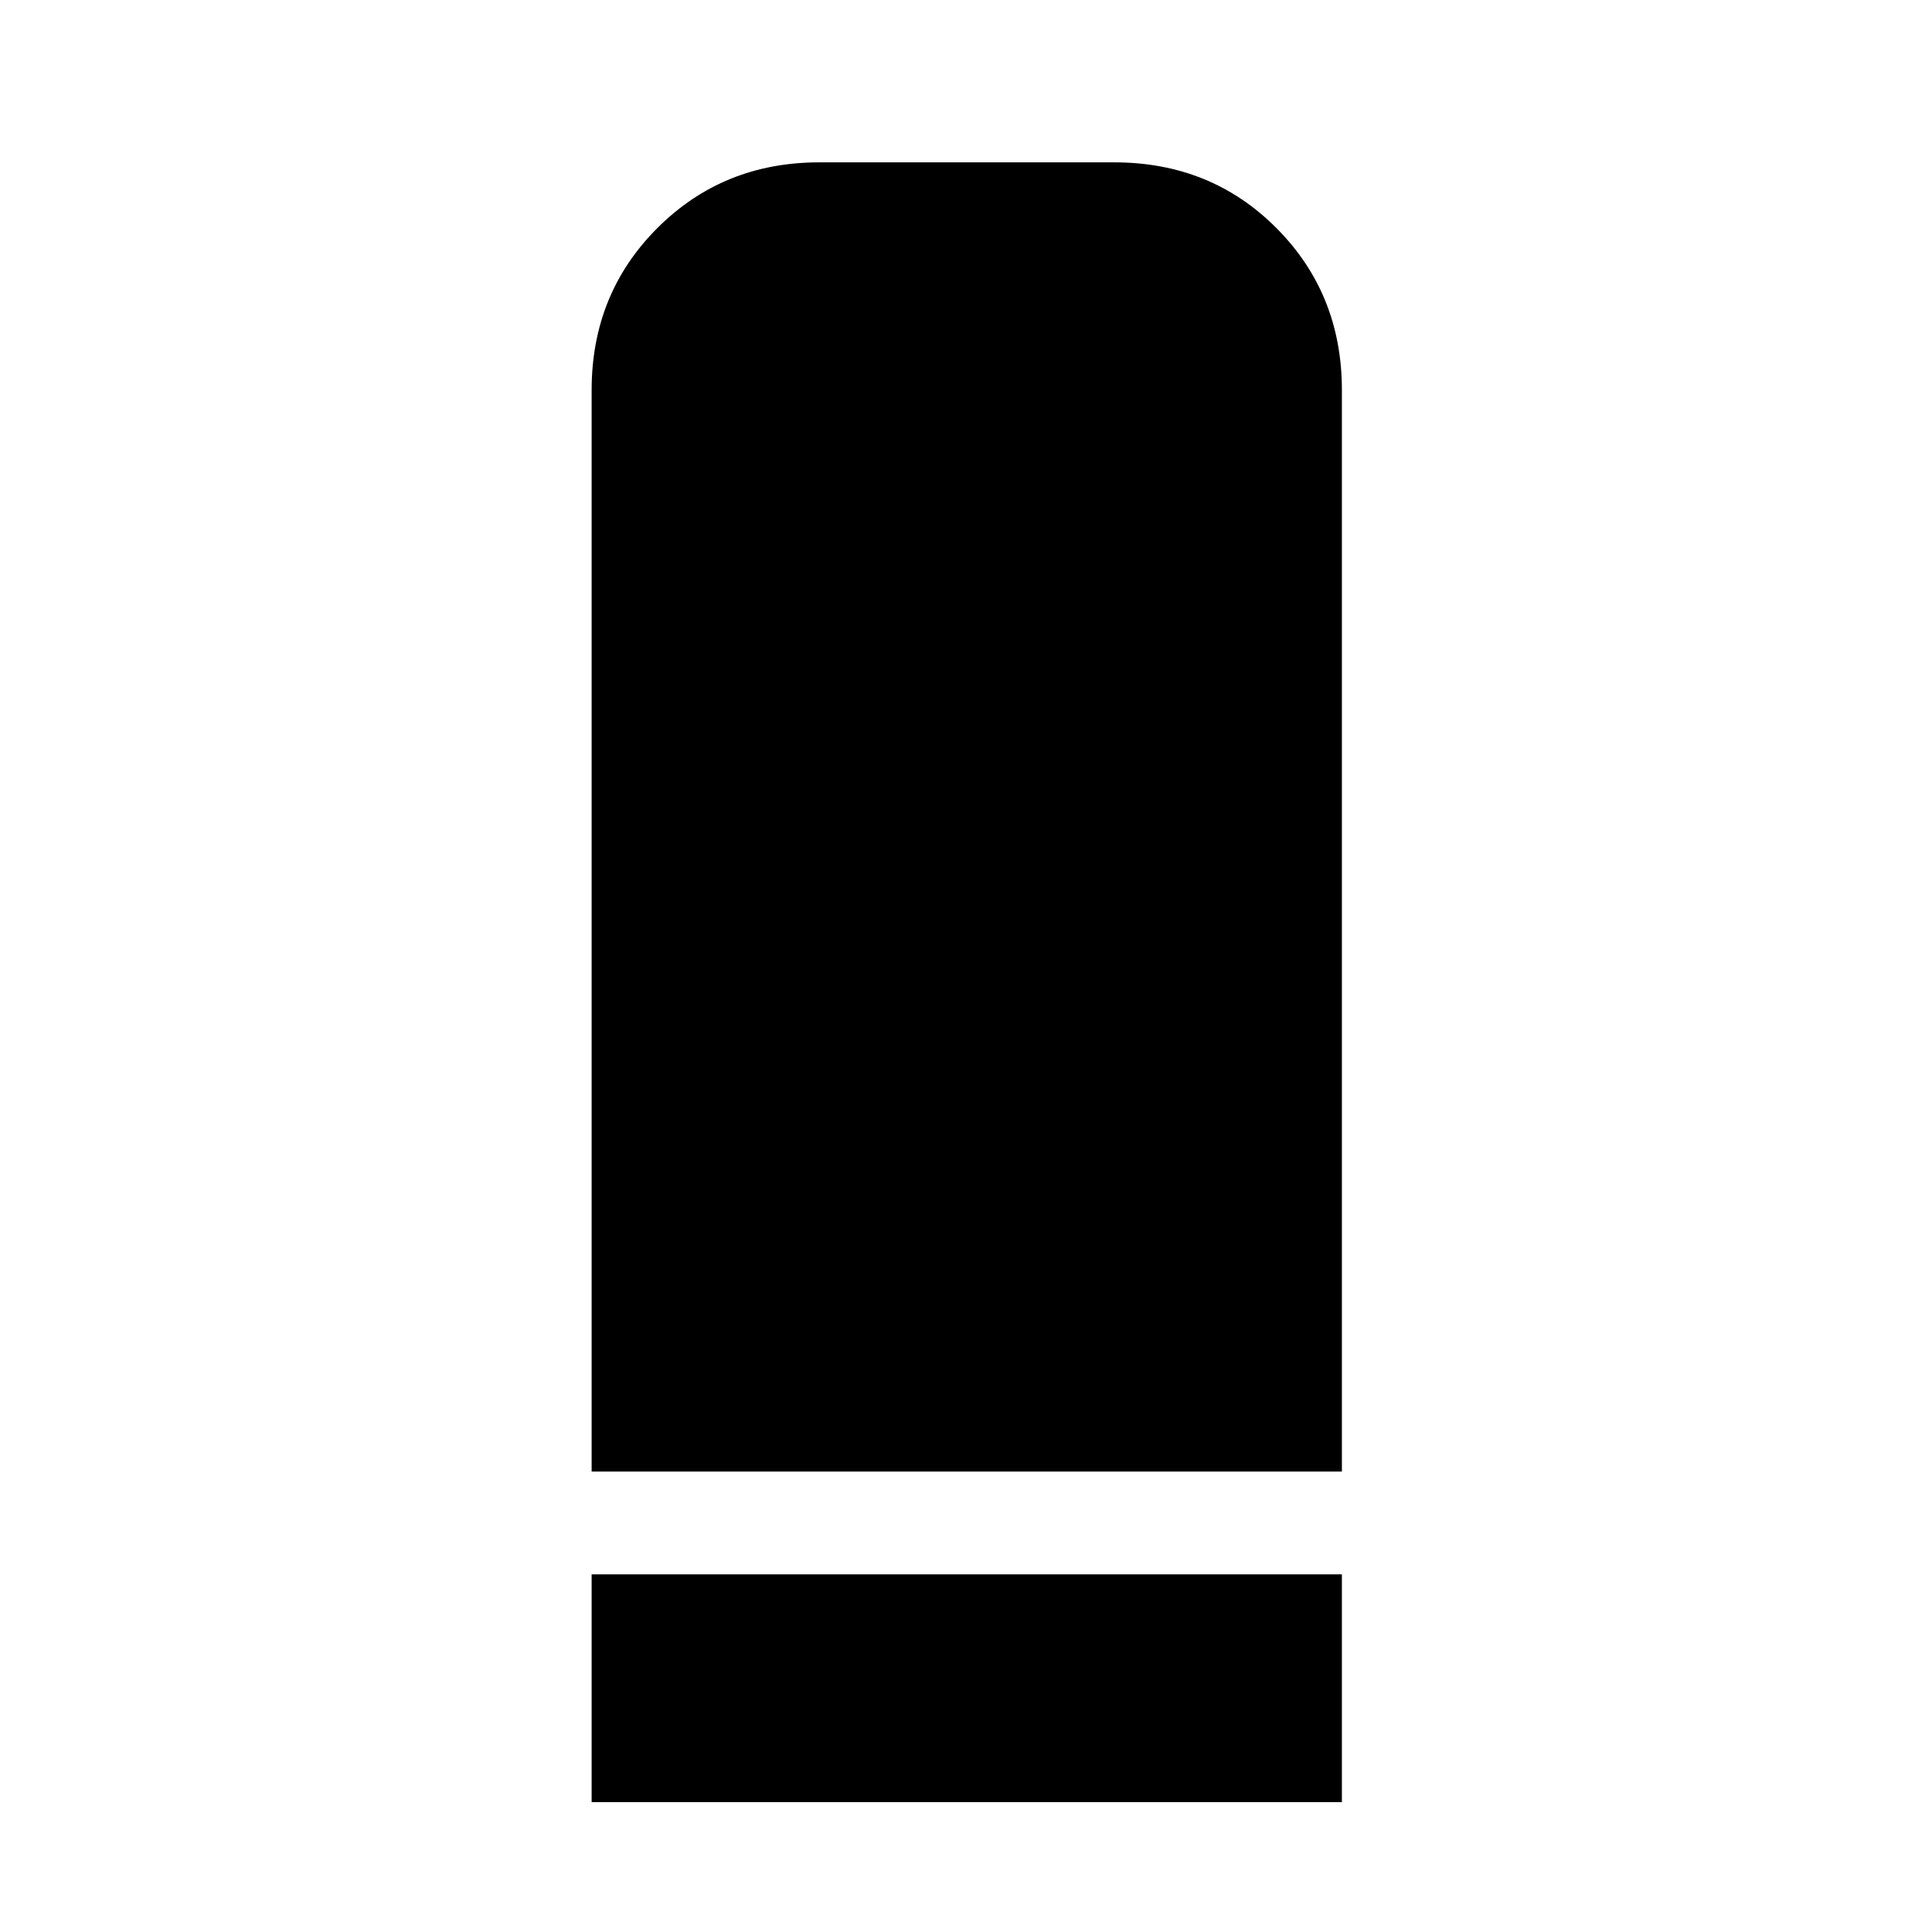 <svg xmlns="http://www.w3.org/2000/svg" height="24" viewBox="0 -960 960 960" width="24"><path d="M293.98-228.8v-537.35q0-47.87 32.65-80.52 32.65-32.66 80.52-32.66h146.46q48.11 0 80.64 32.66 32.53 32.65 32.53 80.52v537.35h-372.8Zm0 164.26v-113.18h372.8v113.18h-372.8Z"/></svg>
